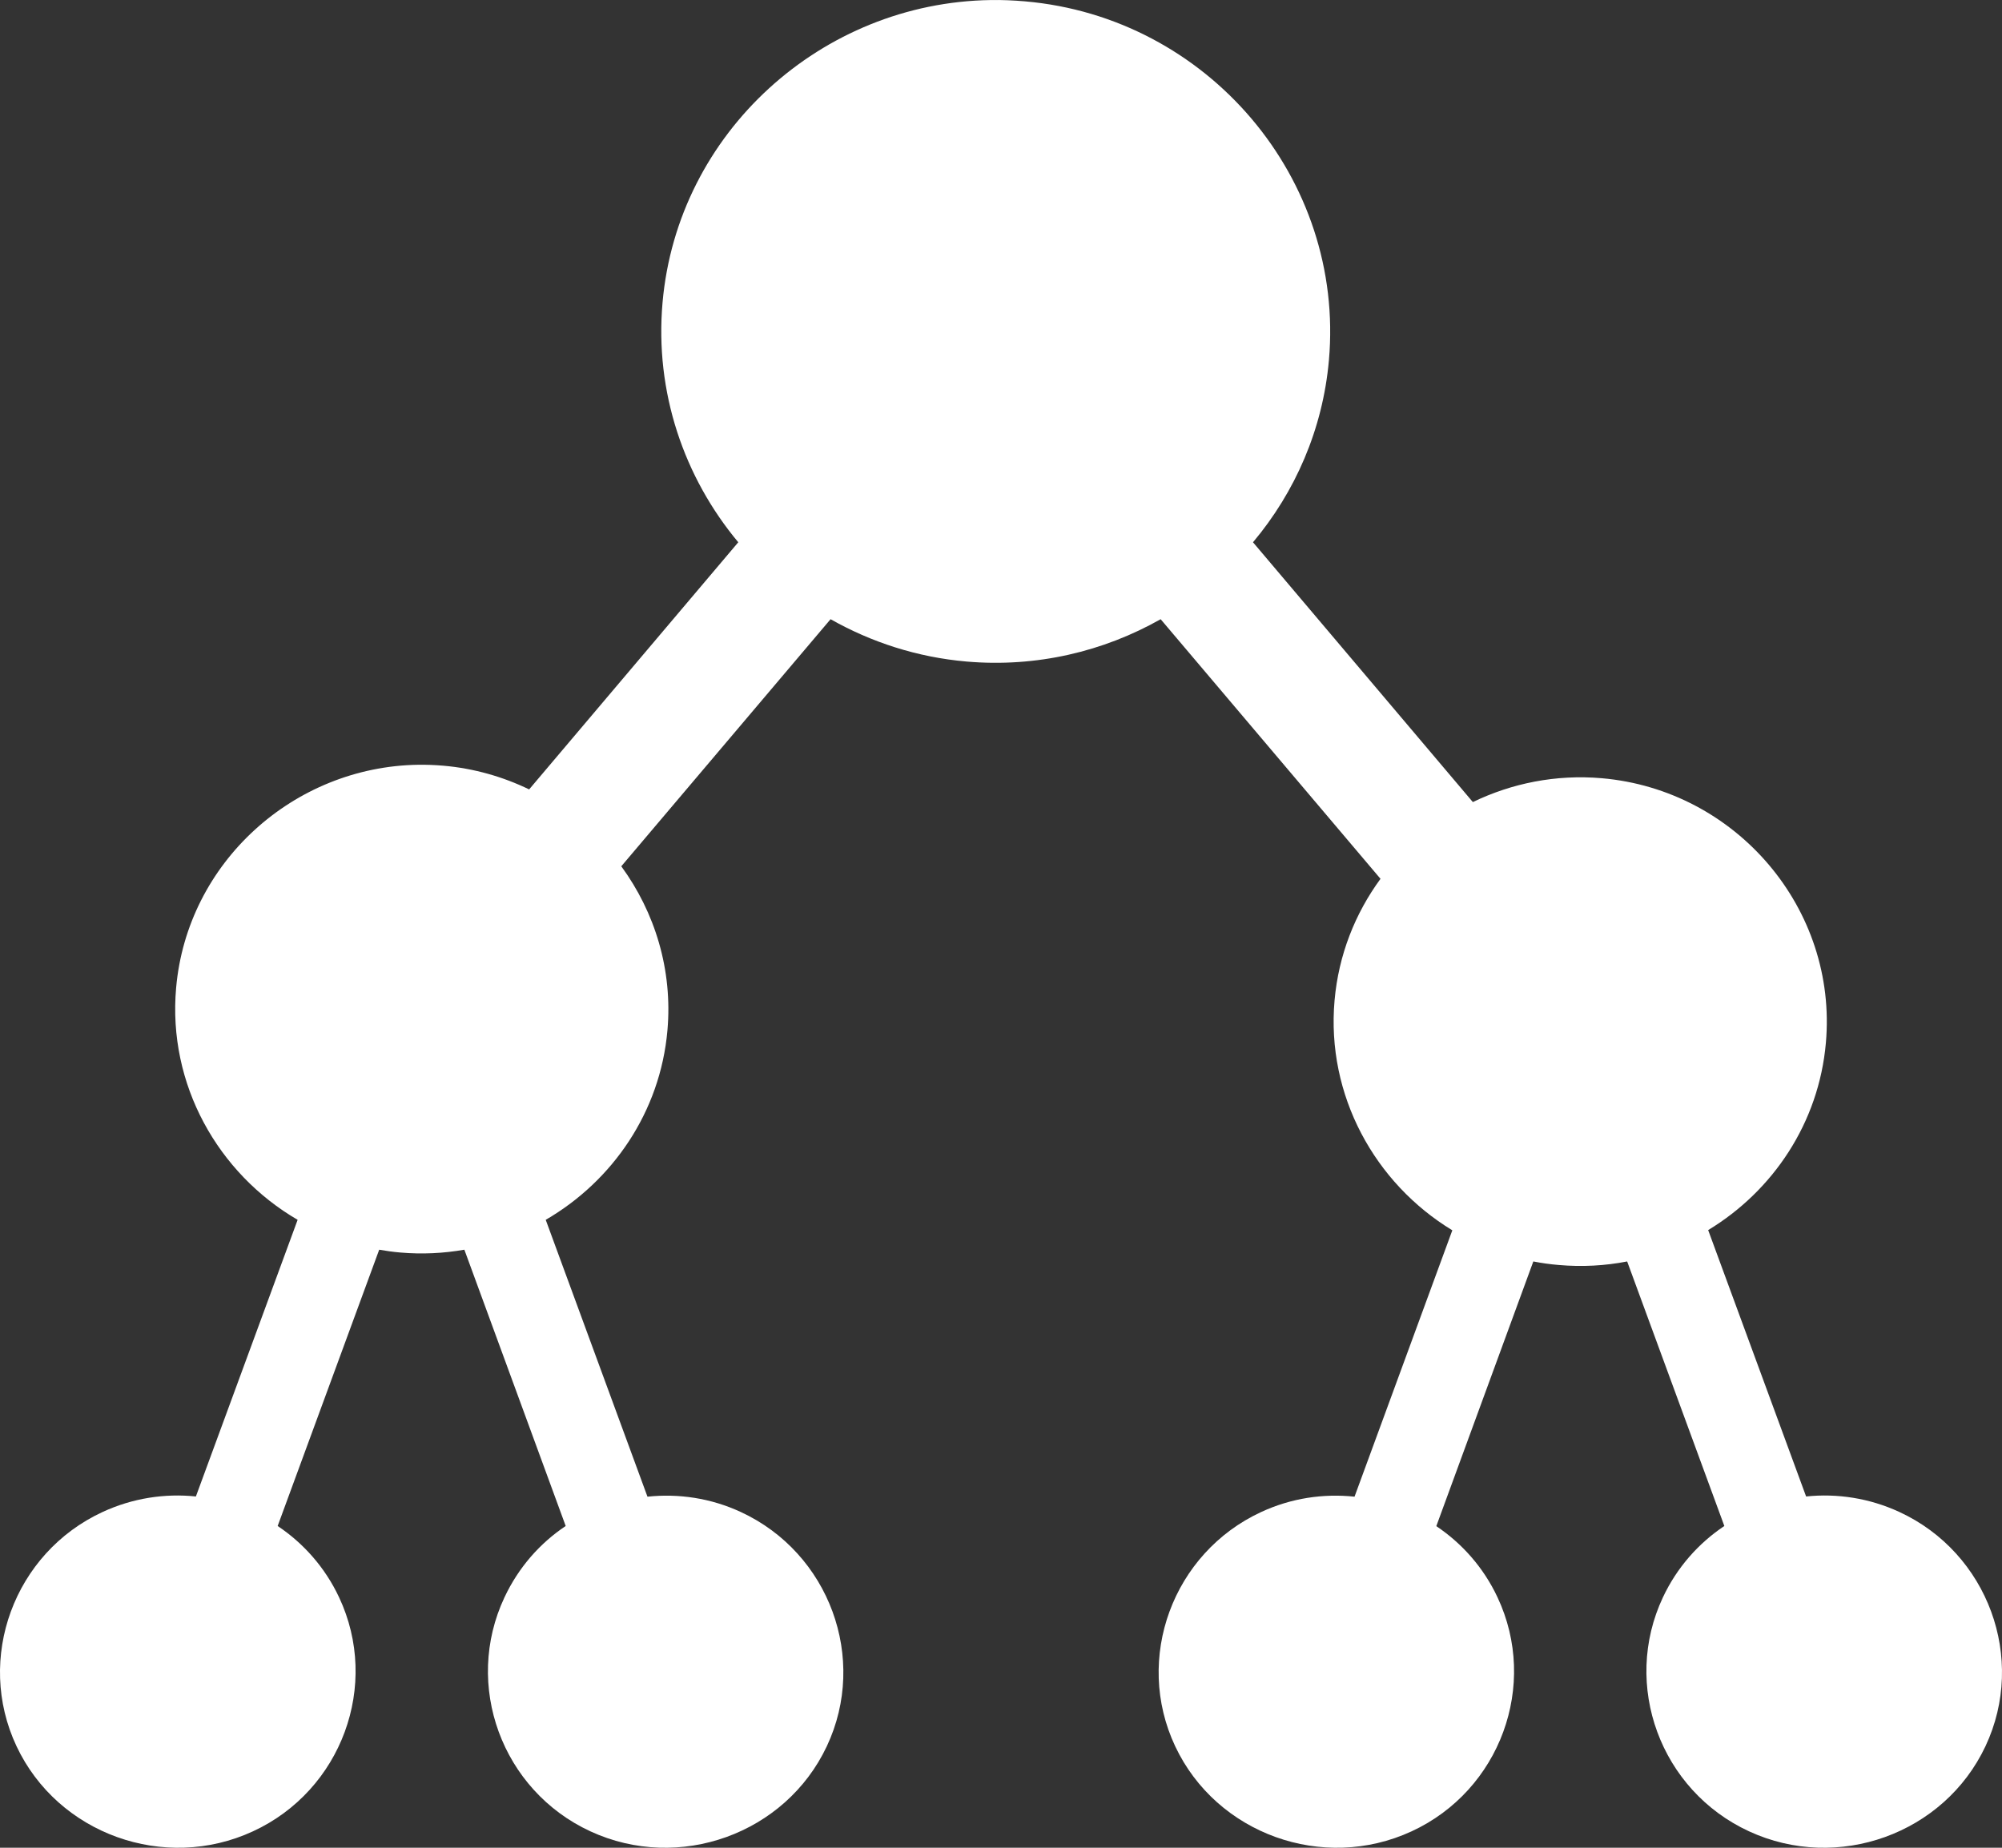 <svg width="39" height="36" viewBox="0 0 39 36" fill="none" xmlns="http://www.w3.org/2000/svg">
<rect x="0" y="0" width="39" height="36" fill="#333333" stroke="none"/>
<path d="M19.3 0.001C16.011 0.049 13.199 2.579 12.907 5.892C12.752 7.643 13.327 9.302 14.382 10.565L10.308 15.38C9.797 15.133 9.233 14.97 8.635 14.918C8.47 14.904 8.308 14.898 8.147 14.9C5.721 14.936 3.646 16.803 3.431 19.246C3.264 21.129 4.248 22.863 5.798 23.766L3.816 29.156C3.213 29.093 2.585 29.187 1.999 29.458C0.274 30.255 -0.483 32.312 0.322 34.022C1.127 35.732 3.202 36.478 4.928 35.68C6.654 34.883 7.41 32.83 6.605 31.12C6.332 30.539 5.912 30.067 5.409 29.731L7.387 24.348C7.522 24.372 7.659 24.391 7.798 24.403C8.224 24.44 8.642 24.419 9.046 24.348L11.02 29.731C10.517 30.067 10.101 30.539 9.828 31.12C9.023 32.83 9.776 34.883 11.501 35.68C13.227 36.478 15.302 35.732 16.107 34.022C16.912 32.312 16.155 30.255 14.43 29.458C13.843 29.186 13.217 29.096 12.613 29.16L10.631 23.766C11.932 23.011 12.862 21.666 13.002 20.075C13.106 18.895 12.758 17.774 12.103 16.878L16.18 12.064C16.971 12.512 17.869 12.806 18.83 12.889C20.194 13.007 21.499 12.693 22.61 12.064L26.893 17.122C26.399 17.796 26.076 18.605 25.998 19.49C25.834 21.343 26.784 23.055 28.292 23.97L26.387 29.16C25.783 29.096 25.157 29.186 24.57 29.458C22.845 30.255 22.088 32.312 22.893 34.022C23.698 35.732 25.773 36.478 27.499 35.68C29.224 34.883 29.977 32.83 29.172 31.12C28.9 30.54 28.481 30.07 27.98 29.734L29.87 24.577C30.032 24.609 30.197 24.632 30.365 24.646C30.82 24.686 31.269 24.661 31.698 24.577L33.591 29.731C33.088 30.067 32.668 30.539 32.395 31.12C31.59 32.83 32.346 34.883 34.072 35.68C35.798 36.478 37.873 35.732 38.678 34.022C39.483 32.312 38.726 30.255 37.001 29.458C36.415 29.187 35.787 29.093 35.184 29.156L33.276 23.966C34.537 23.203 35.432 21.879 35.569 20.319C35.8 17.713 33.832 15.39 31.202 15.162C30.308 15.085 29.448 15.261 28.692 15.627L24.409 10.565C25.228 9.59 25.768 8.37 25.888 7.019C26.2 3.485 23.531 0.335 19.964 0.026C19.741 0.007 19.519 -0.003 19.3 0.001Z" fill="white"/>
</svg>
